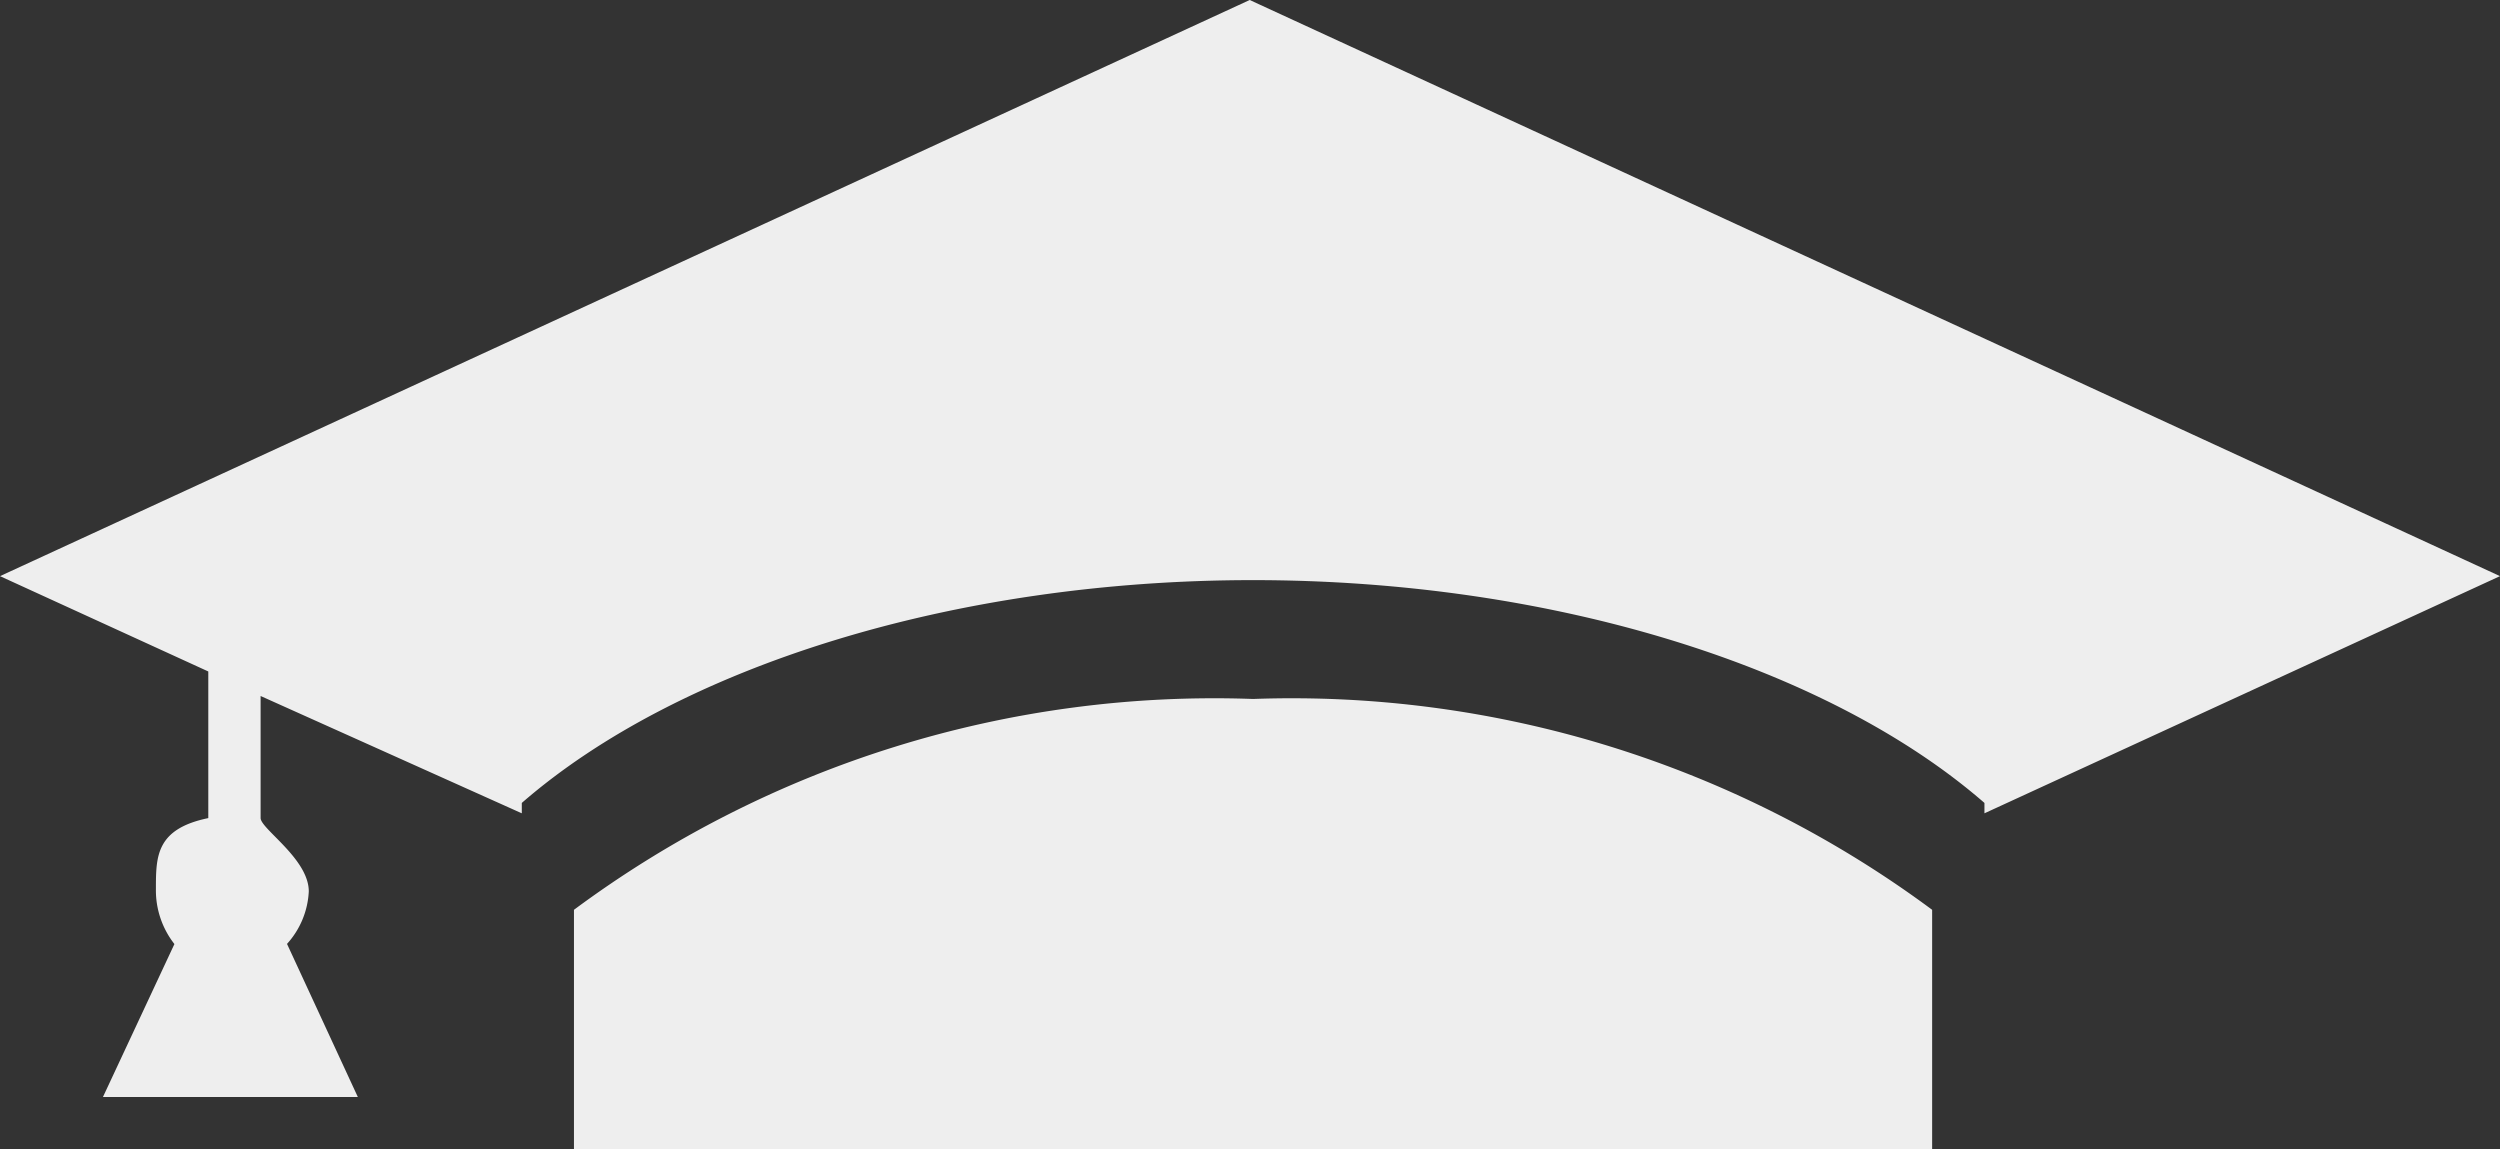 <svg xmlns="http://www.w3.org/2000/svg" width="34.458" height="15.84" viewBox="0 0 34.458 15.84">
  <rect x="0" y="0" width="34.458" height="15.84" fill="#333333" stroke="none"/>
  <path id="Icon_map-university" data-name="Icon map-university" d="M18,19.714A14.811,14.811,0,0,0,8.64,22.62v3.3H27.36v-3.3A14.814,14.814,0,0,0,18,19.714Zm17.187-1.693L17.954,10.08.729,18.021,3.6,19.335v2.021c-.72.149-.722.526-.722.975a1.2,1.2,0,0,0,.255.761L2.148,25.2H5.661l-.976-2.11a1.159,1.159,0,0,0,.3-.724c0-.448-.664-.862-.664-1.011V19.673l3.6,1.617v-.143c2.16-1.878,5.955-3.071,10.079-3.071s7.921,1.192,10.081,3.071v.143Z" transform="translate(-0.729 -10.08)" fill="#eee"/>
</svg>
